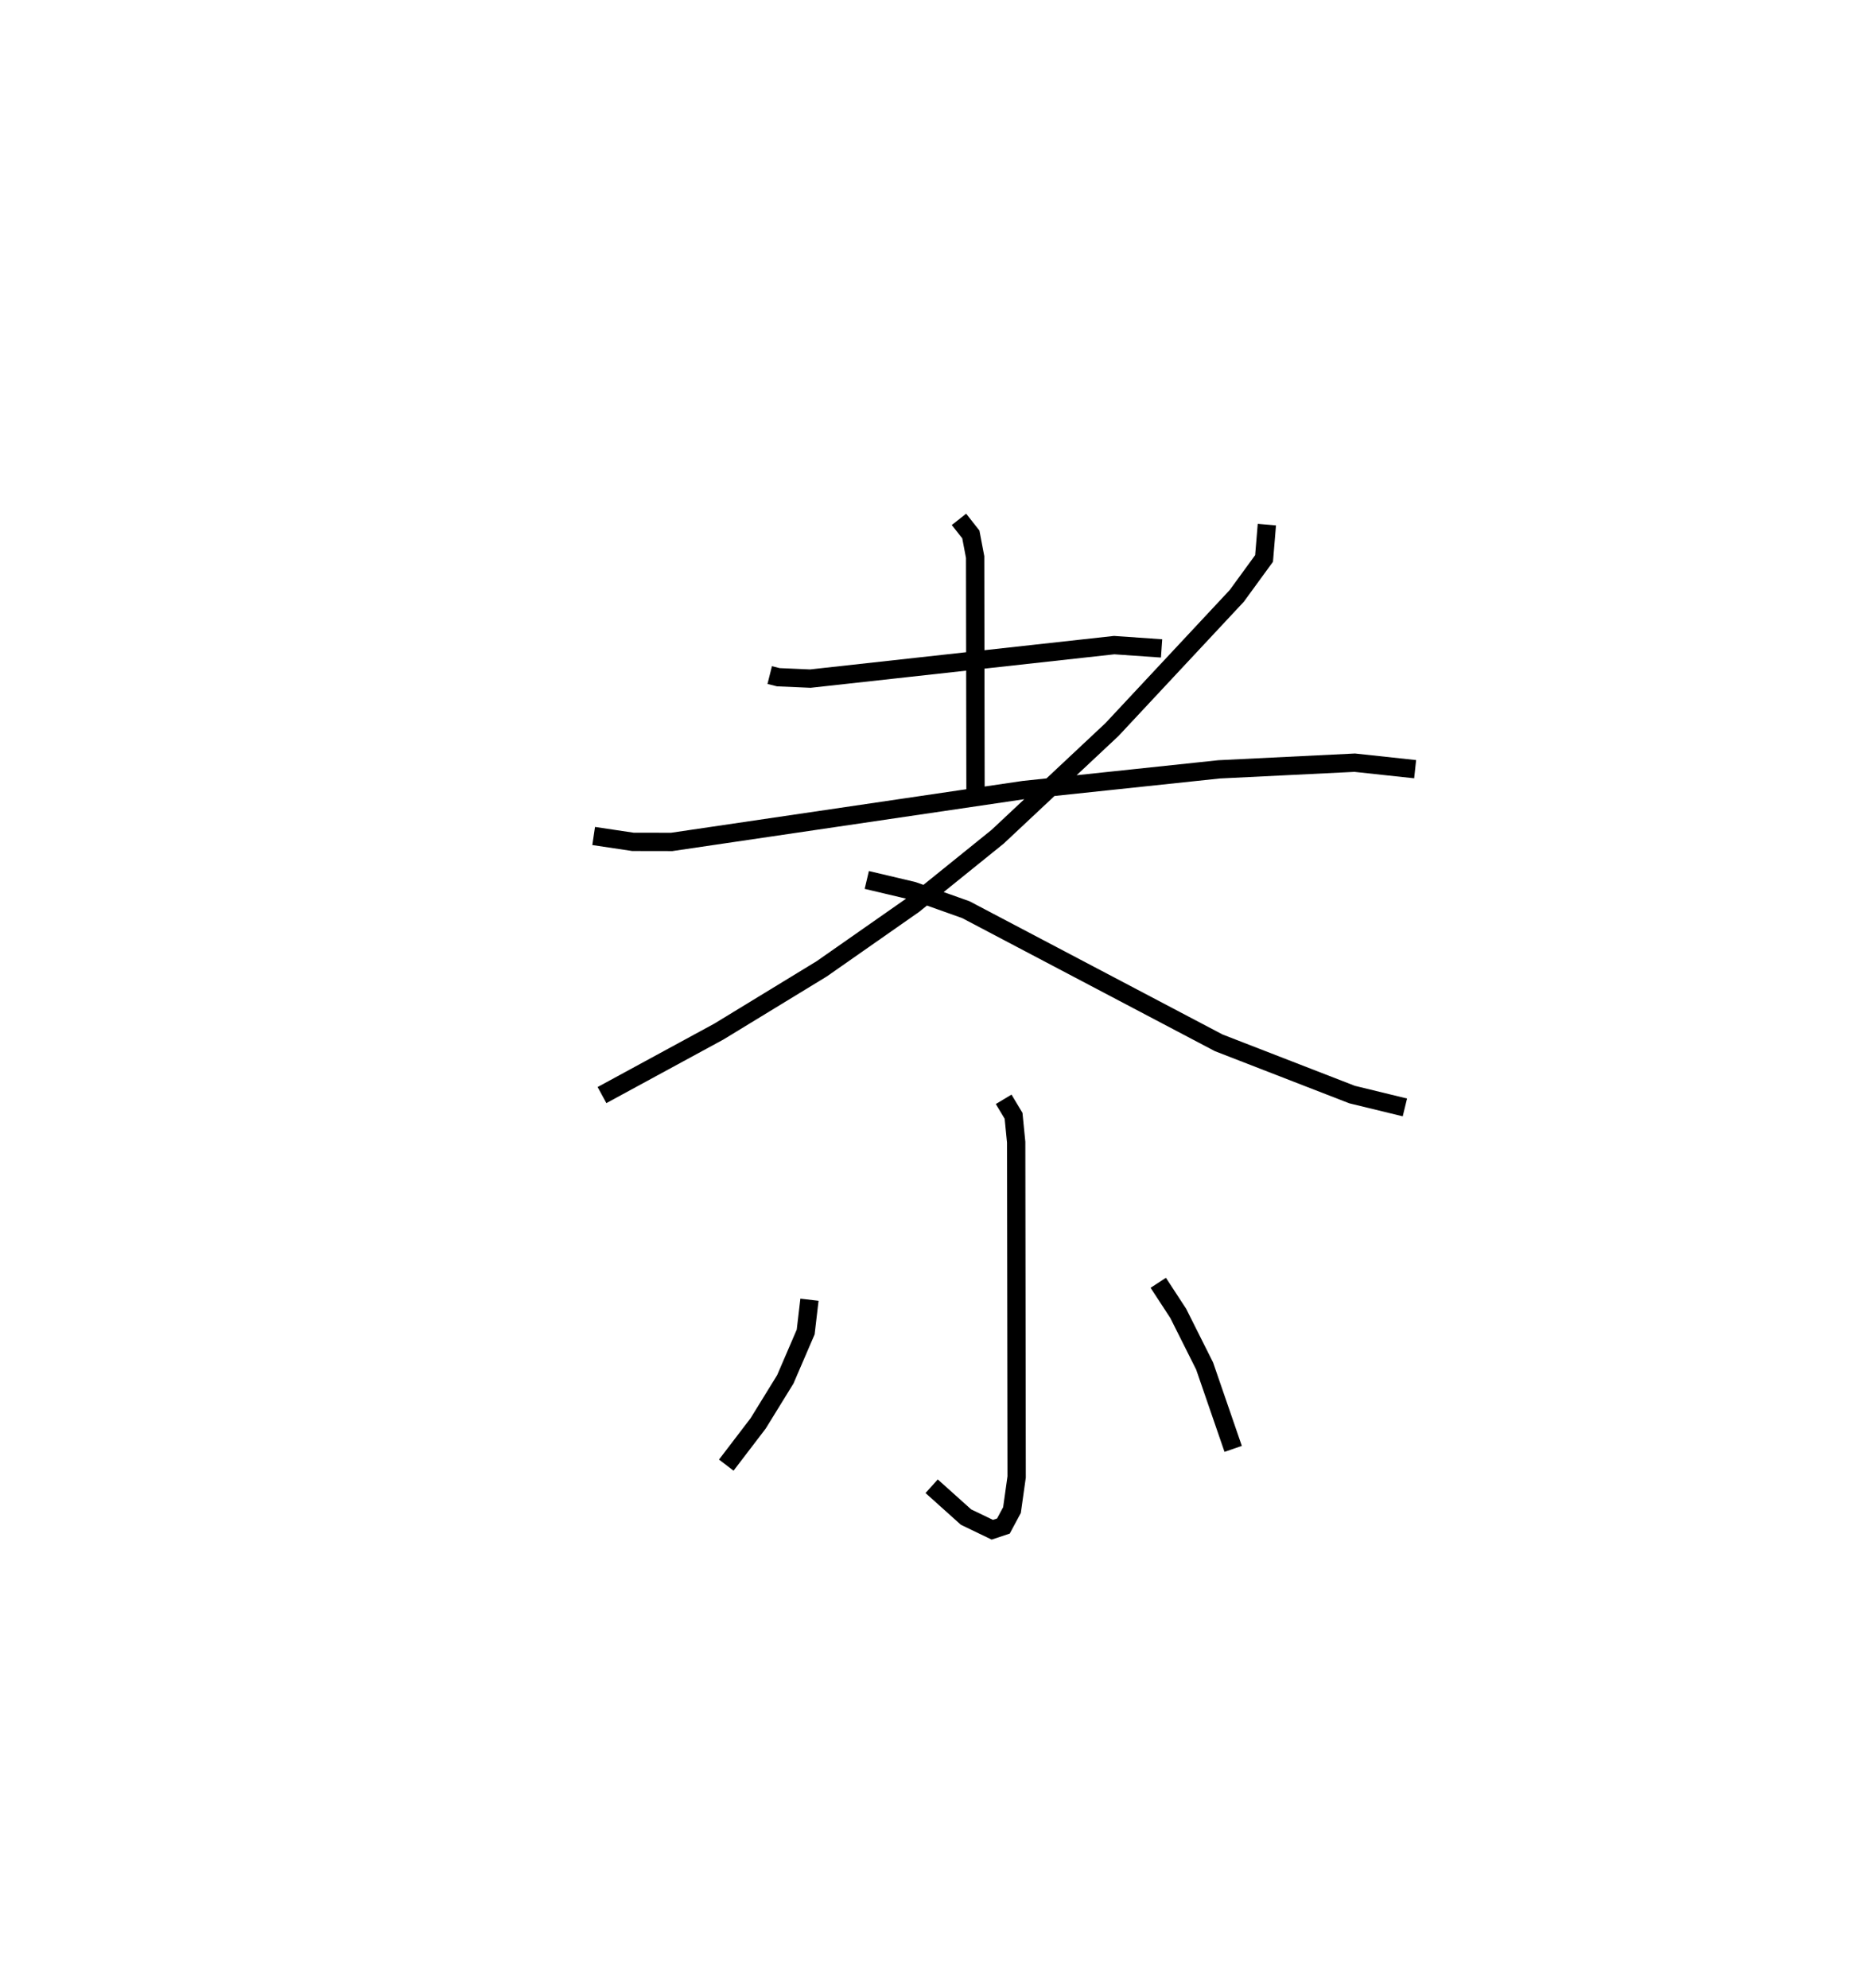 <?xml version="1.0" encoding="utf-8" ?>
<svg baseProfile="full" height="108.51" version="1.1" width="102.269" xmlns="http://www.w3.org/2000/svg" xmlns:ev="http://www.w3.org/2001/xml-events" xmlns:xlink="http://www.w3.org/1999/xlink"><defs /><rect fill="white" height="108.51" width="102.269" x="0" y="0" /><path d="M25,25 m0.0,0.0 m17.028,11.853 l0.469,0.118 1.748,0.076 l16.591,-1.829 2.588,0.18 m-11.063,-7.045 l0.648,0.822 0.235,1.235 l0.021,13.18 m-20.85,2.048 l2.143,0.32 2.119,0.004 l19.226,-2.834 10.665,-1.128 l7.401,-0.364 3.3,0.355 m-8.096,-13.351 l-0.153,1.847 -1.49,2.043 l-6.813,7.296 -6.244,5.852 l-4.588,3.703 -5.018,3.509 l-5.613,3.424 -6.384,3.468 m14.458,-11.744 l2.521,0.596 2.887,1.026 l13.808,7.269 7.281,2.825 l2.884,0.702 m-21.908,-0.443 l0.541,0.901 0.142,1.442 l0.026,18.272 -0.254,1.808 l-0.469,0.874 -0.606,0.201 l-1.434,-0.69 -1.878,-1.685 m-6.671,-10.182 l-0.207,1.763 -1.113,2.584 l-1.482,2.404 -1.741,2.279 m23.587,-9.954 l1.091,1.67 1.441,2.874 l1.559,4.523 " fill="none" stroke="black" stroke-width="1" /></svg>